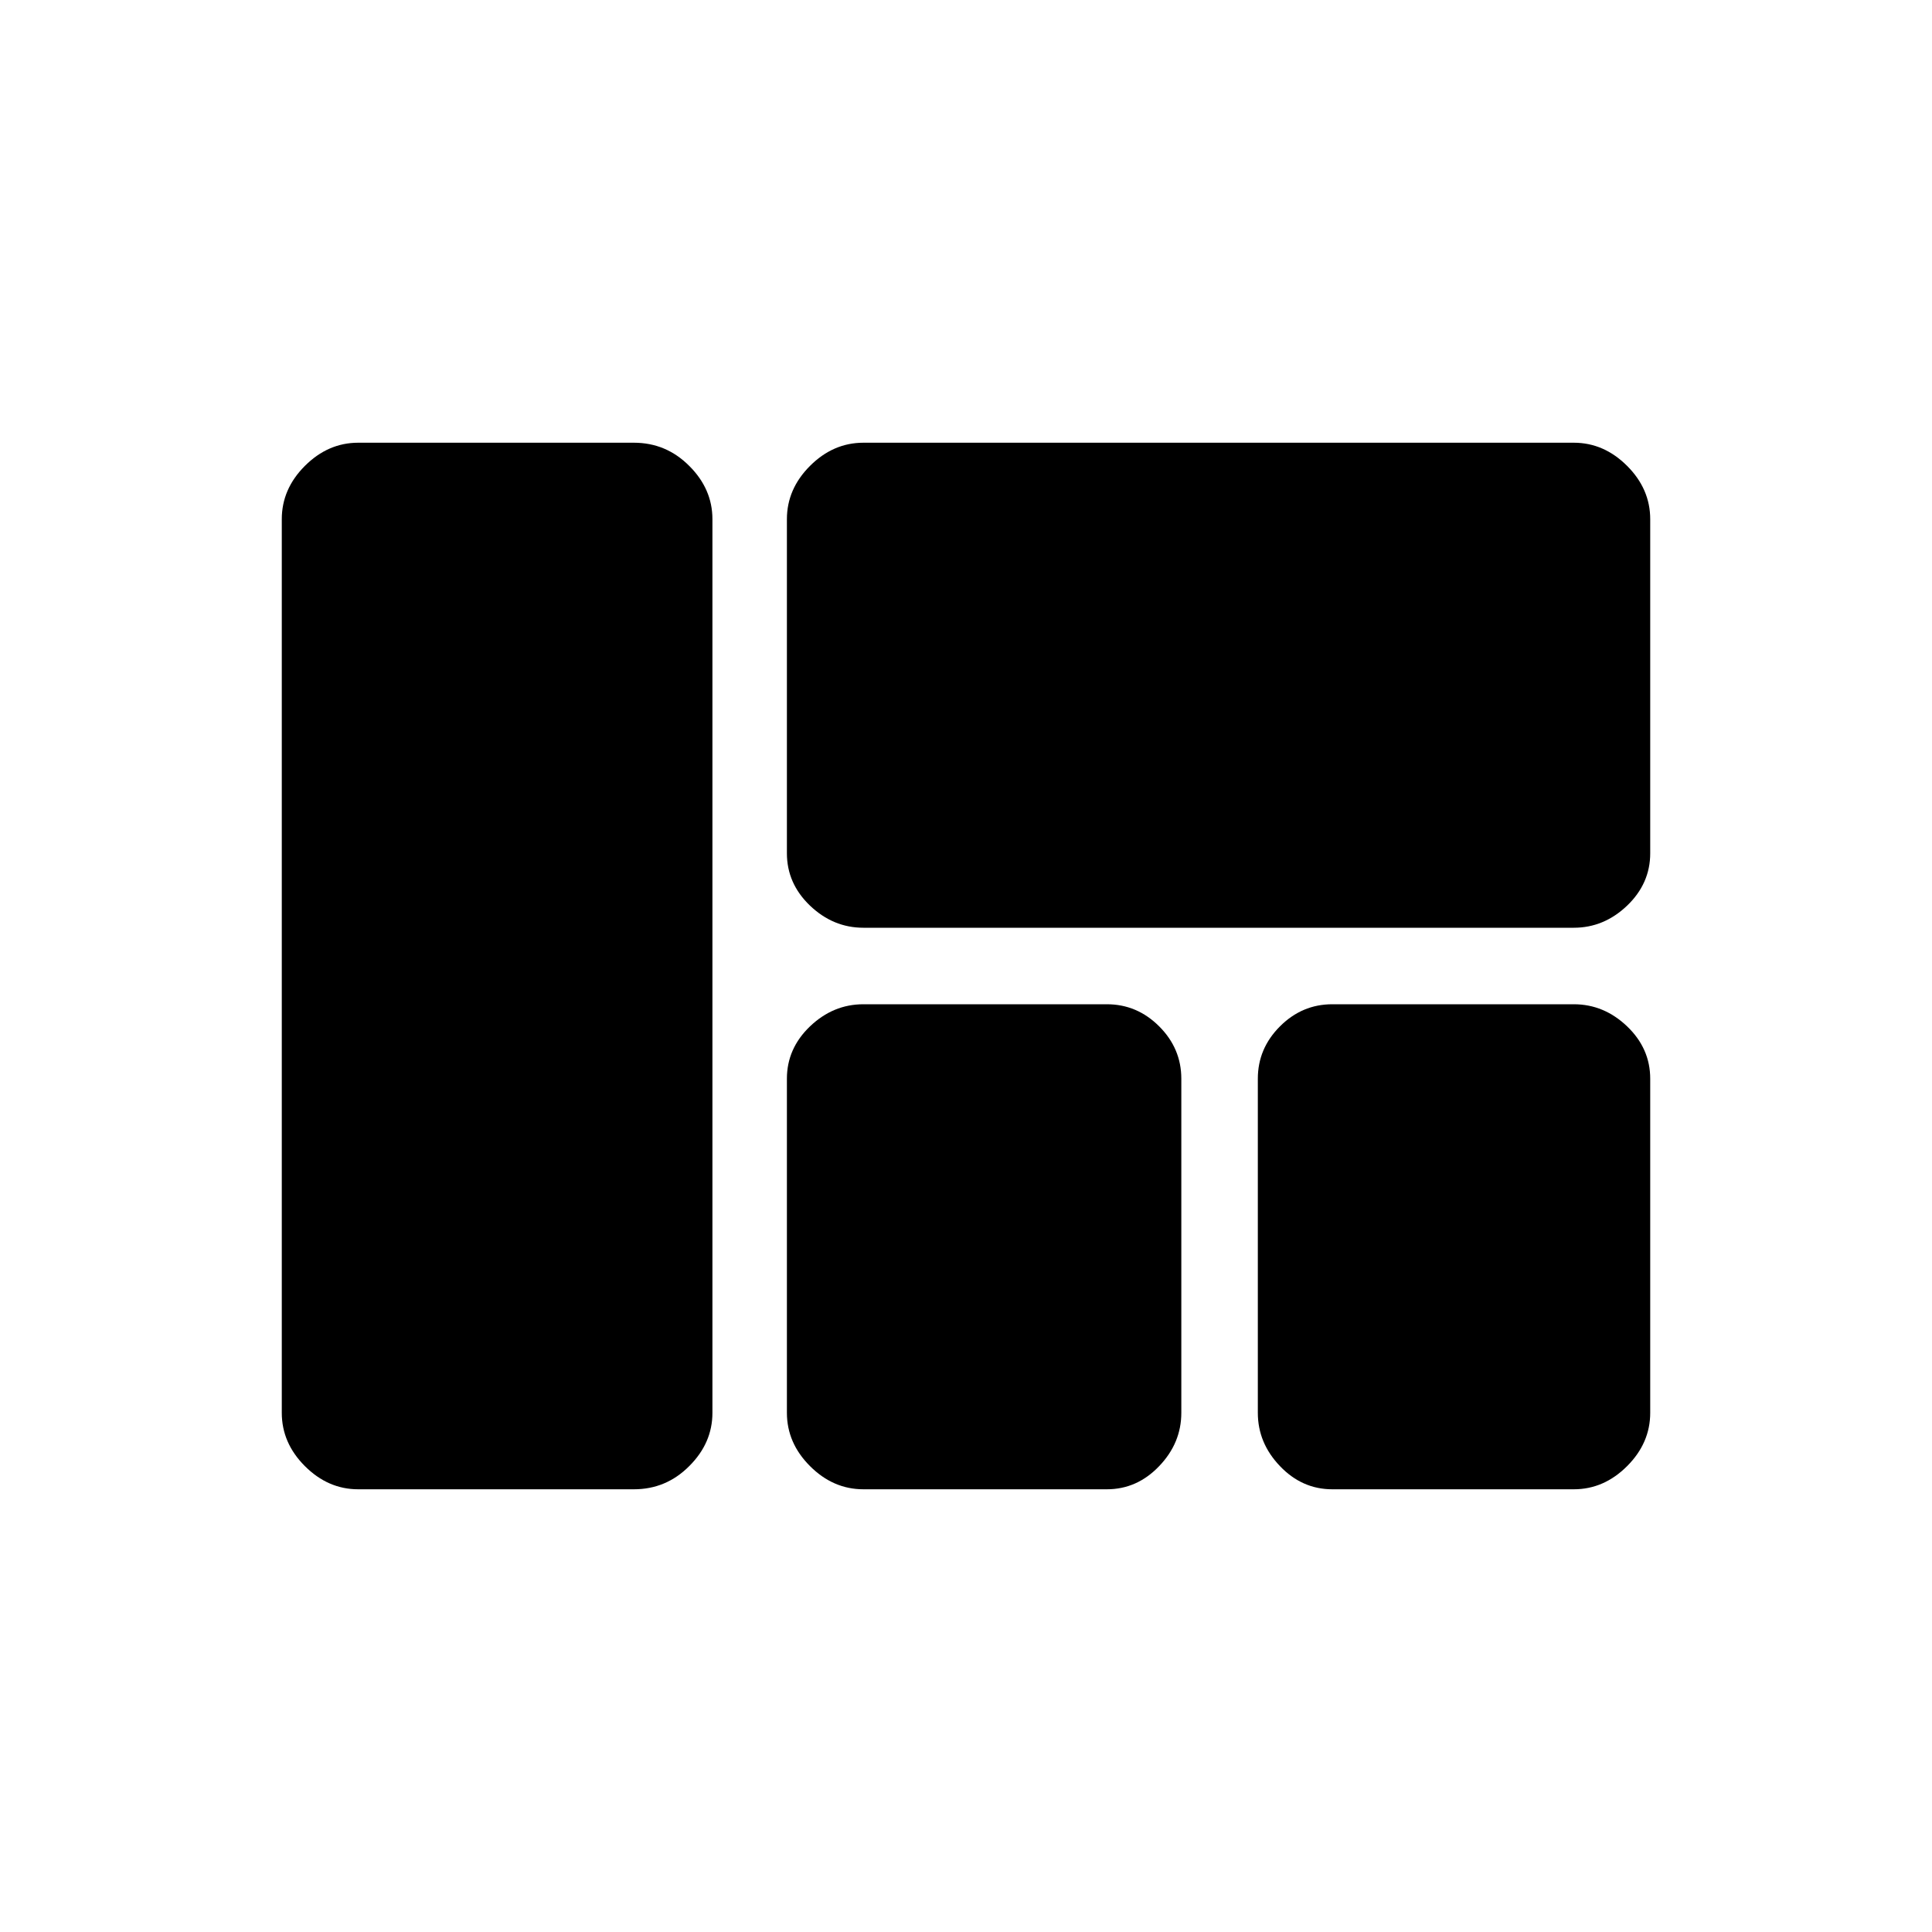 <svg xmlns="http://www.w3.org/2000/svg" height="20" width="20"><path d="M8.146 5.375Q8.146 5.062 8.385 4.823Q8.625 4.583 8.938 4.583H16.292Q16.604 4.583 16.844 4.823Q17.083 5.062 17.083 5.375V8.833Q17.083 9.146 16.844 9.375Q16.604 9.604 16.292 9.604H8.938Q8.625 9.604 8.385 9.375Q8.146 9.146 8.146 8.833ZM3.708 15.417Q3.396 15.417 3.156 15.177Q2.917 14.938 2.917 14.625V5.375Q2.917 5.062 3.156 4.823Q3.396 4.583 3.708 4.583H6.562Q6.896 4.583 7.135 4.823Q7.375 5.062 7.375 5.375V14.625Q7.375 14.938 7.135 15.177Q6.896 15.417 6.562 15.417ZM16.292 10.396Q16.604 10.396 16.844 10.625Q17.083 10.854 17.083 11.167V14.625Q17.083 14.938 16.844 15.177Q16.604 15.417 16.292 15.417H13.792Q13.479 15.417 13.25 15.177Q13.021 14.938 13.021 14.625V11.167Q13.021 10.854 13.25 10.625Q13.479 10.396 13.792 10.396ZM8.146 11.167Q8.146 10.854 8.385 10.625Q8.625 10.396 8.938 10.396H11.458Q11.771 10.396 12 10.625Q12.229 10.854 12.229 11.167V14.625Q12.229 14.938 12 15.177Q11.771 15.417 11.458 15.417H8.938Q8.625 15.417 8.385 15.177Q8.146 14.938 8.146 14.625Z"/></svg>